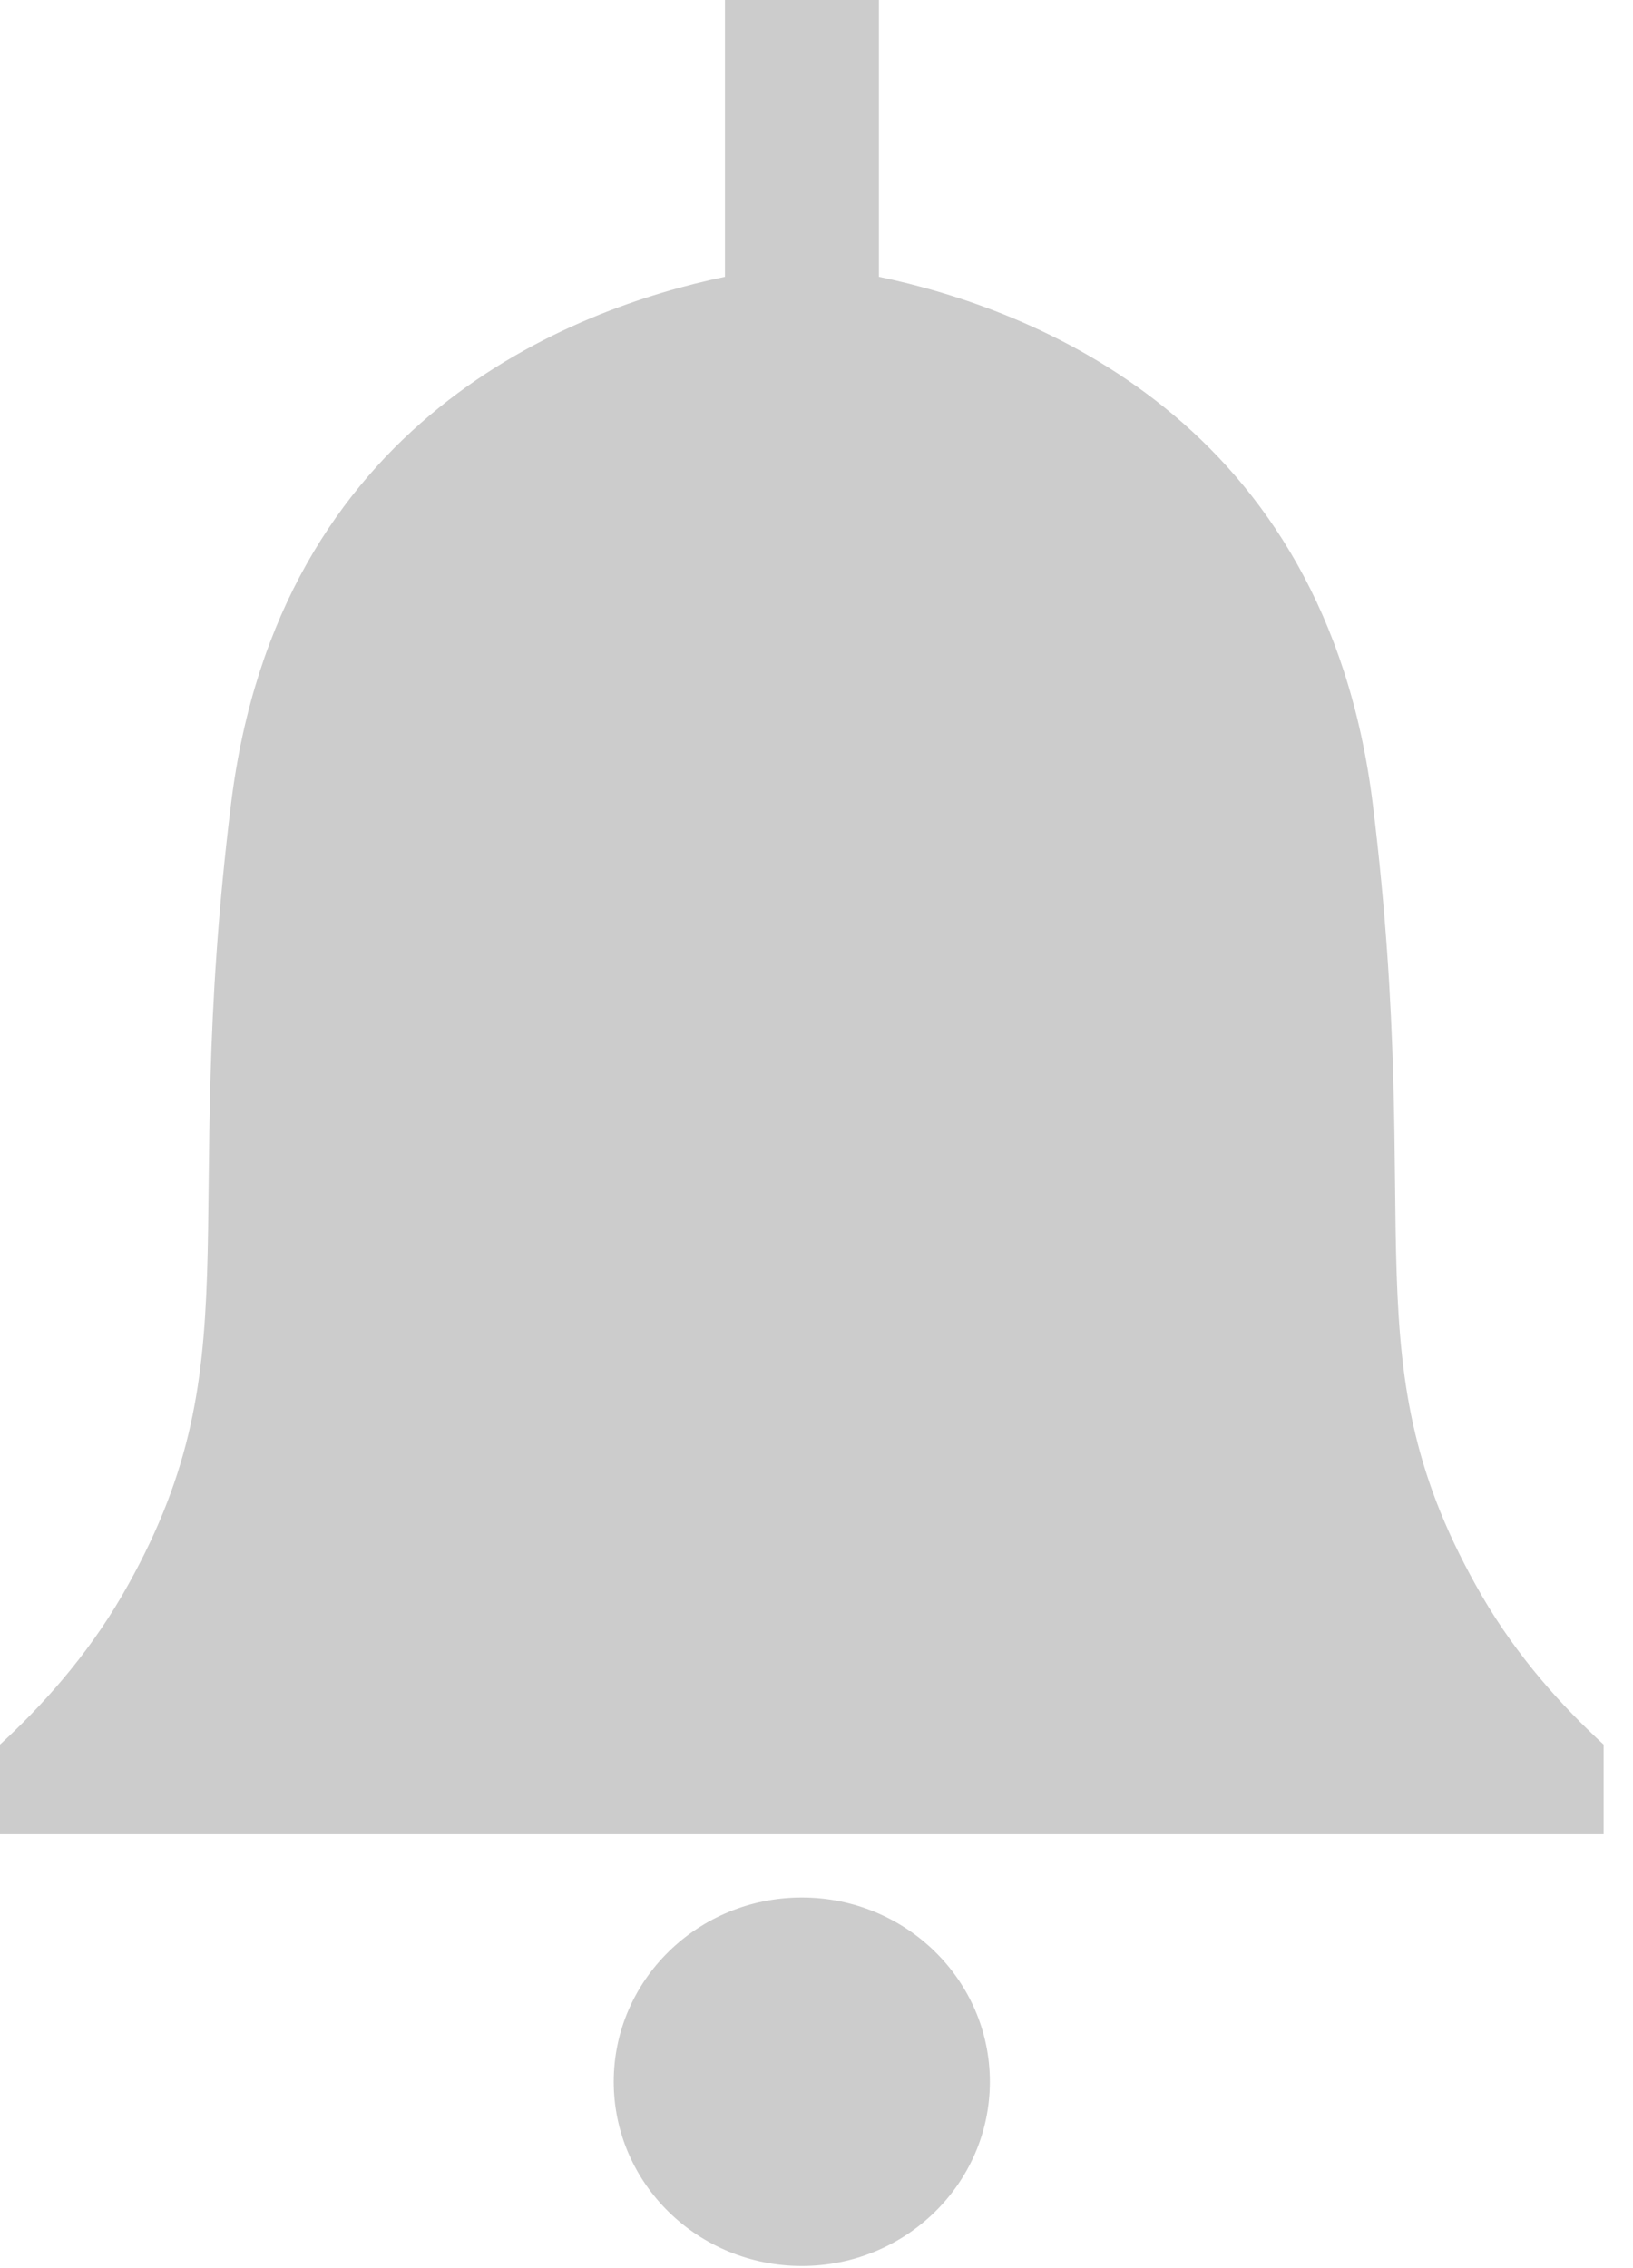 <svg width="18" height="25" viewBox="0 0 18 25" fill="none" xmlns="http://www.w3.org/2000/svg">
<path fill-rule="evenodd" clip-rule="evenodd" d="M16.334 17.589C14.85 15.026 15.715 13.608 15.132 8.865C14.609 4.615 11.355 3.398 9.688 3.051V0H7.991V3.051C6.322 3.398 3.067 4.615 2.546 8.865C1.962 13.606 2.828 15.026 1.344 17.589C0.95 18.265 0.457 18.809 0 19.229V20.218H17.676V19.229C17.22 18.809 16.726 18.265 16.334 17.589V17.589Z" fill="#CCCCCC"/>
<path fill-rule="evenodd" clip-rule="evenodd" d="M8.838 24.976C9.983 24.976 10.911 24.067 10.911 22.945C10.911 21.824 9.983 20.915 8.838 20.915C7.693 20.915 6.765 21.824 6.765 22.945C6.765 24.067 7.693 24.976 8.838 24.976Z" fill="#CCCCCC"/>
</svg>
